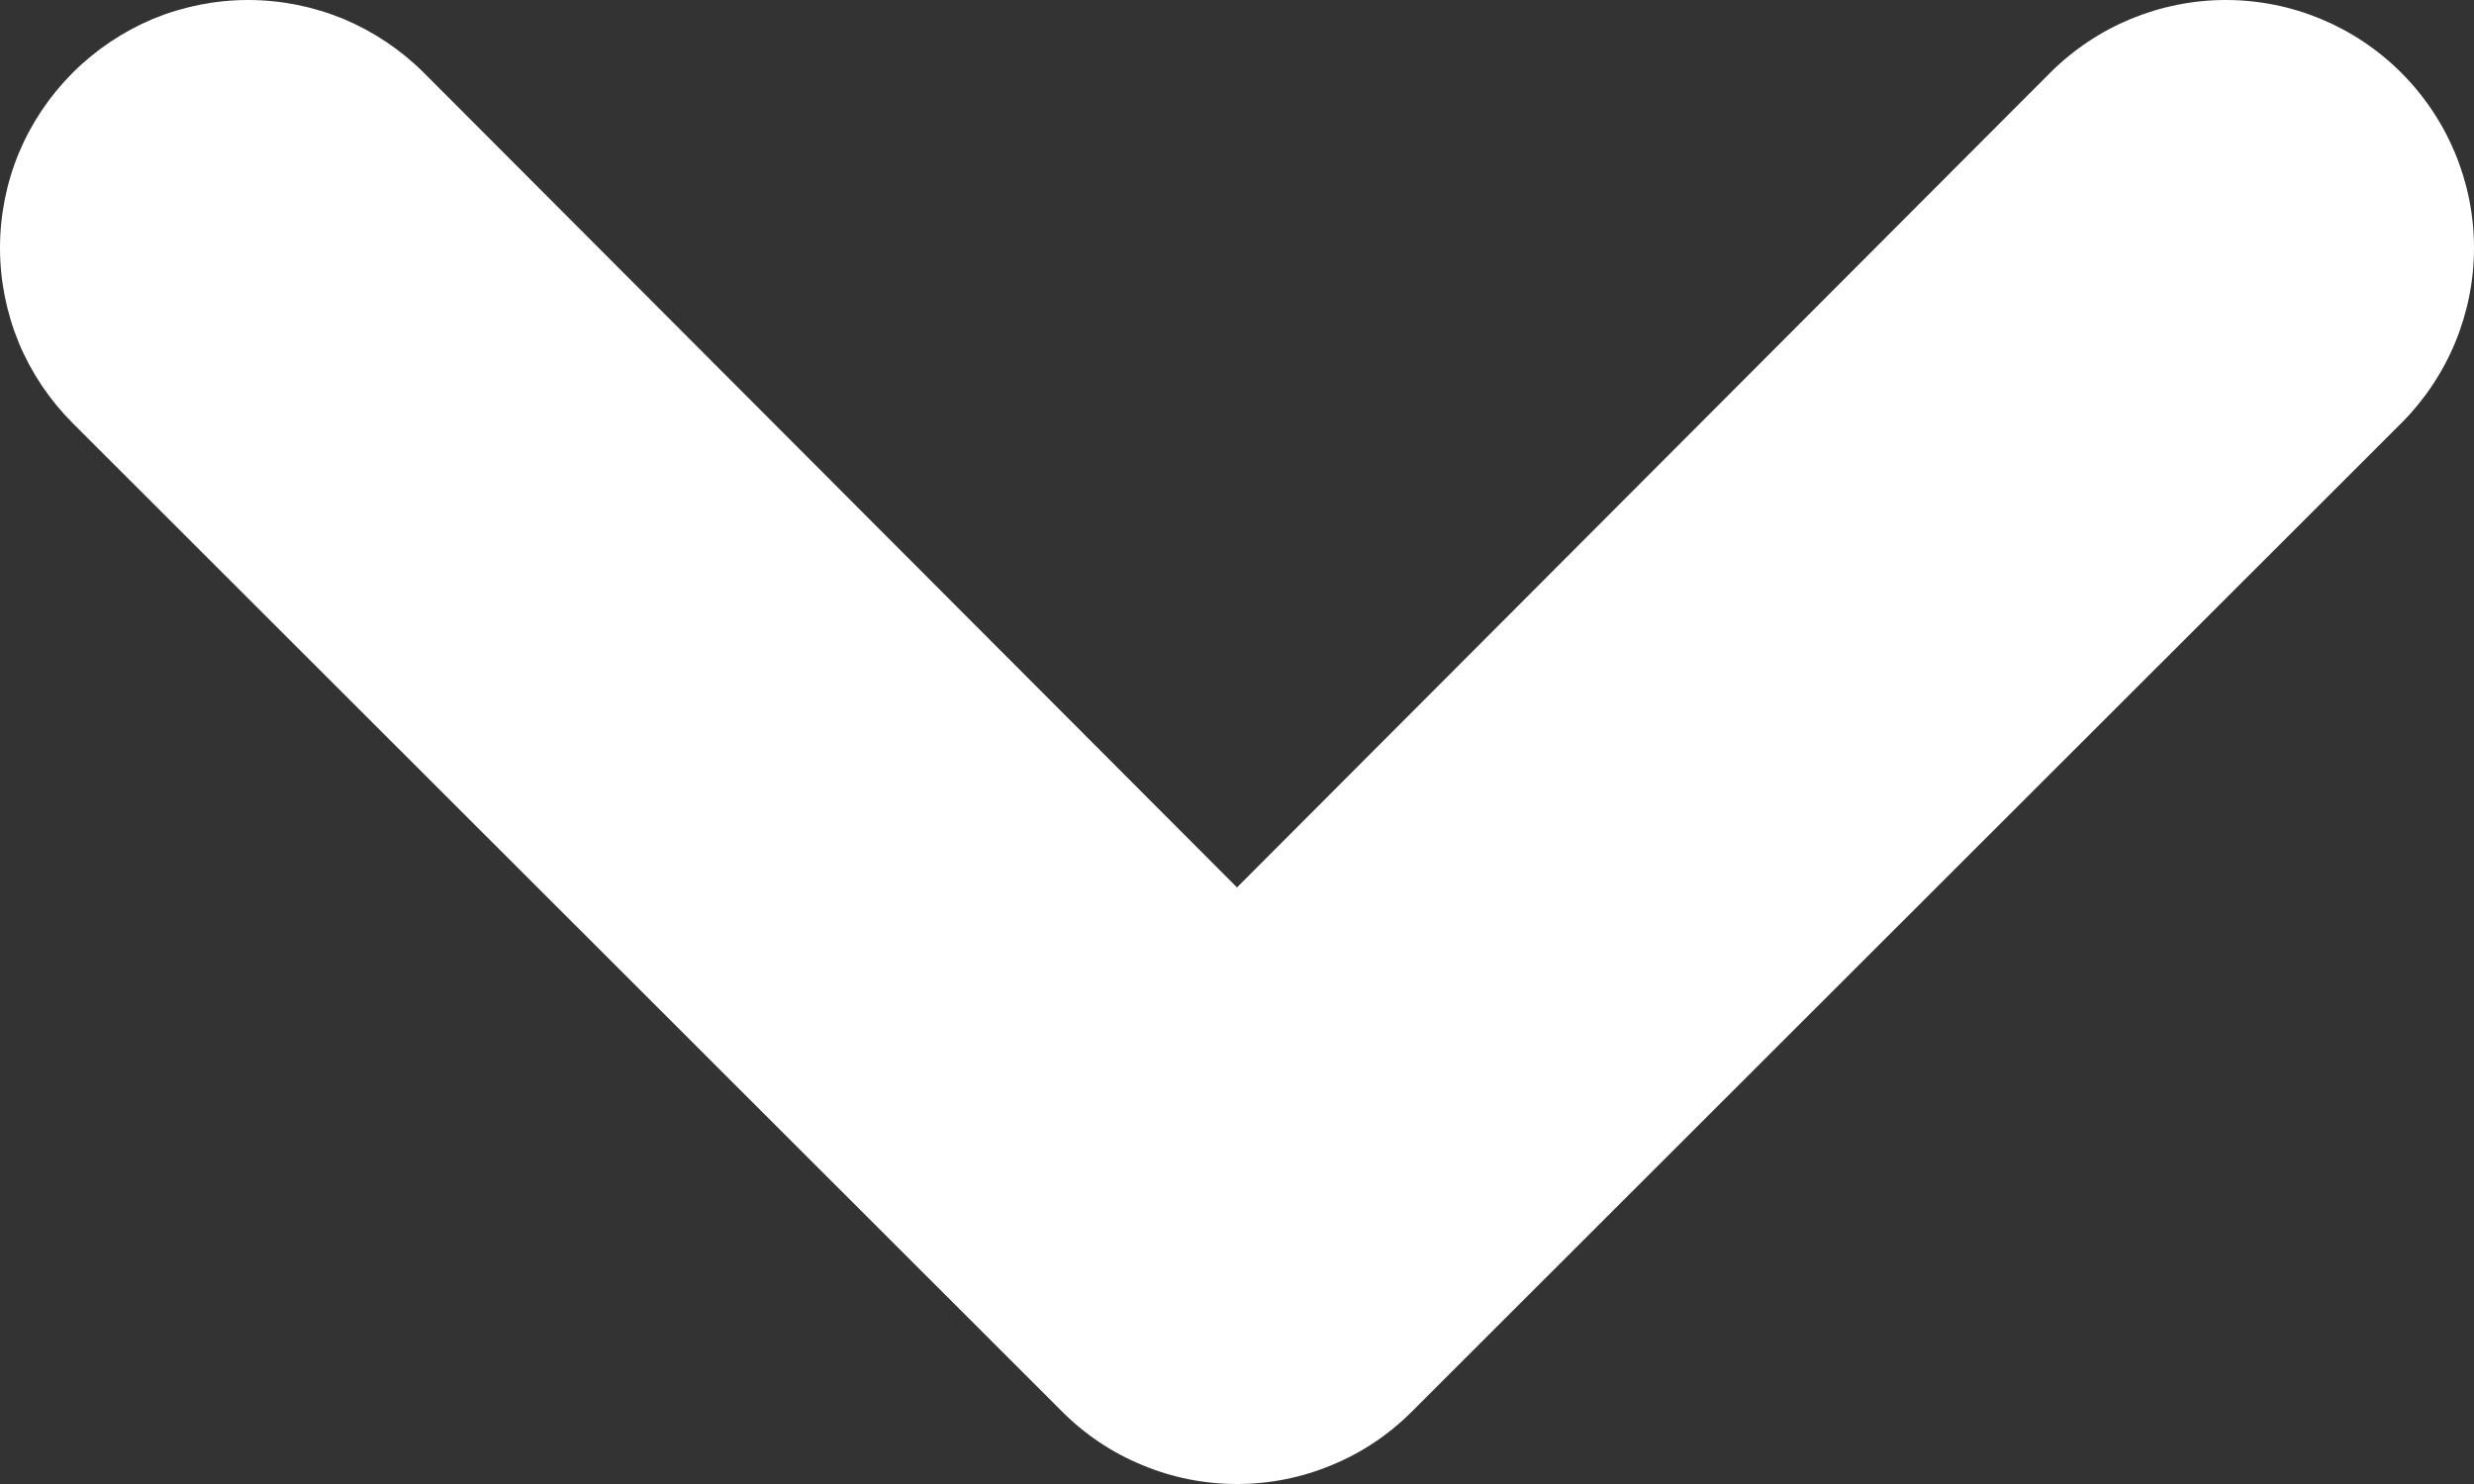 <svg width="10" height="6" viewBox="0 0 10 6" fill="none" xmlns="http://www.w3.org/2000/svg">
<rect x="0" y="0" width="10" height="6" fill="#333333" stroke="none"/>
<path d="M9.706 1.711L5.709 5.705C5.617 5.798 5.506 5.873 5.384 5.923C5.263 5.974 5.132 6 5 6C4.868 6 4.737 5.974 4.616 5.923C4.494 5.873 4.383 5.798 4.291 5.705L0.294 1.711C0.201 1.618 0.127 1.508 0.076 1.386C0.026 1.264 9.81624e-10 1.134 0 1.002C-9.81624e-10 0.871 0.026 0.74 0.076 0.619C0.127 0.497 0.201 0.387 0.294 0.294C0.387 0.201 0.498 0.127 0.619 0.076C0.741 0.026 0.872 -9.8081e-10 1.003 0C1.135 9.80812e-10 1.265 0.026 1.387 0.076C1.509 0.127 1.62 0.201 1.713 0.294L5 3.588L8.287 0.294C8.475 0.106 8.731 0 8.997 0C9.263 0 9.518 0.106 9.706 0.294C9.894 0.482 10 0.737 10 1.002C10 1.268 9.894 1.523 9.706 1.711Z" fill="white"/>
</svg>
